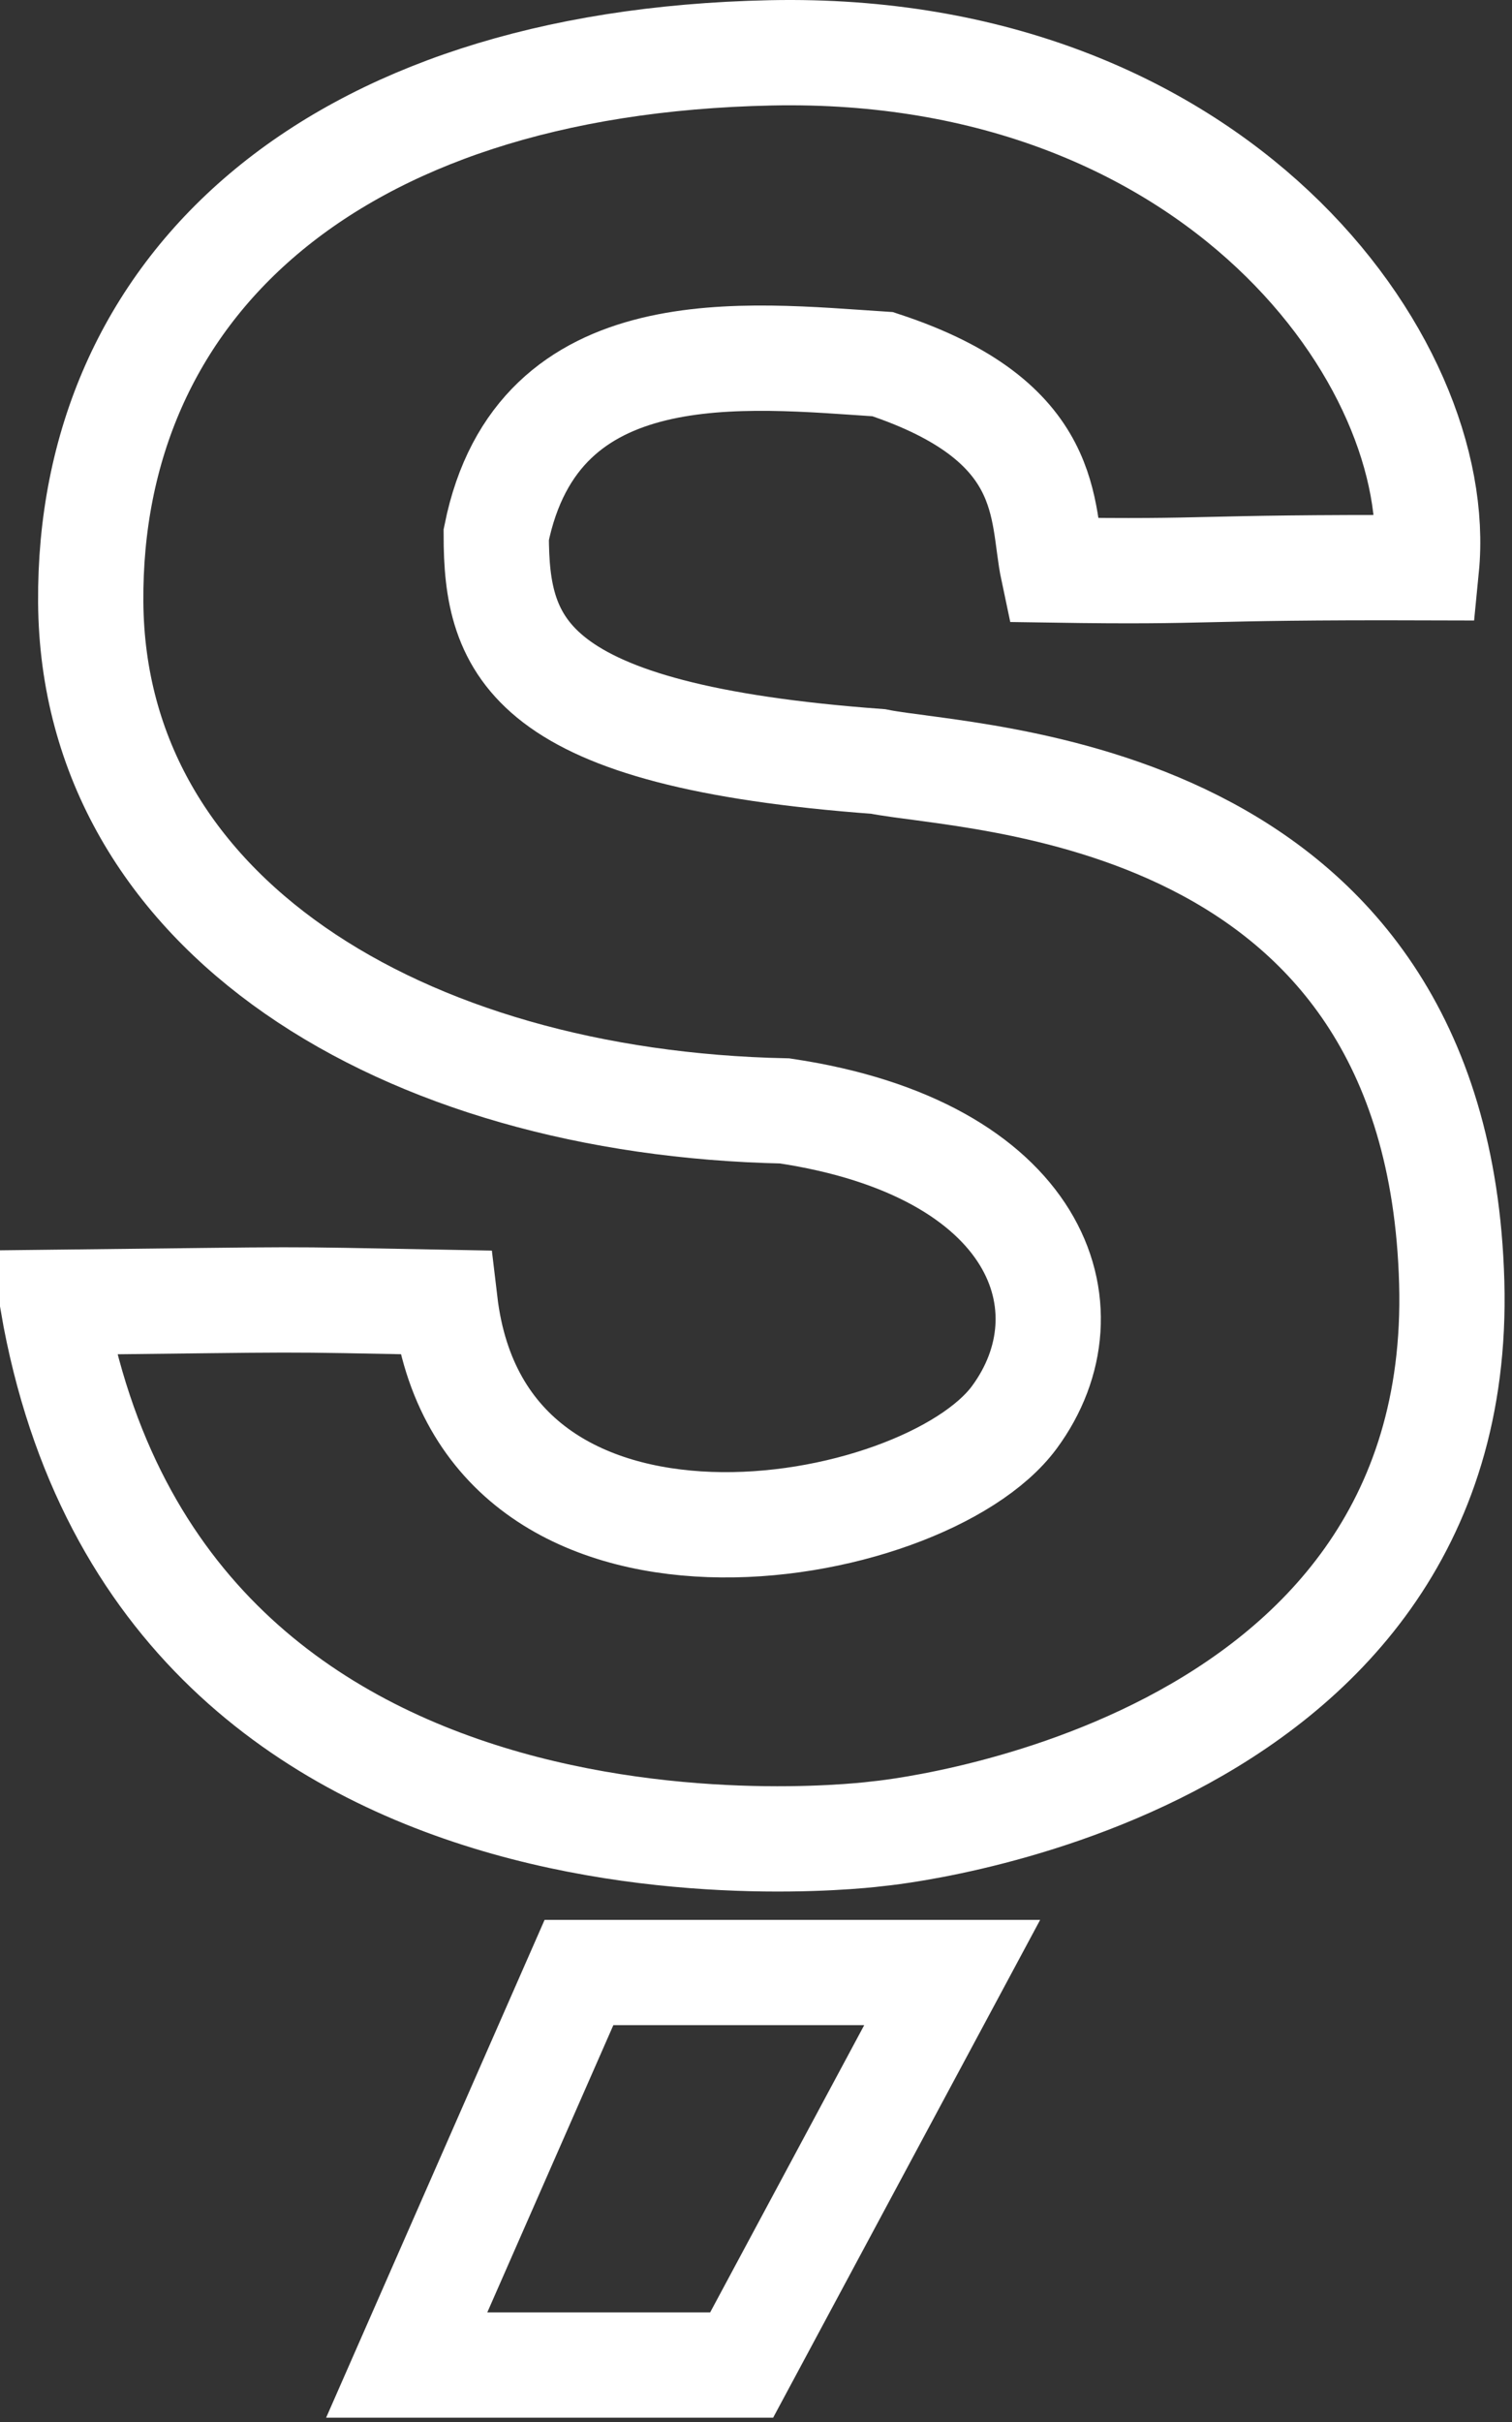 <?xml version="1.0" encoding="utf-8"?>
<svg width="158px" height="253px" viewbox="0 0 158 253" version="1.1" xmlns:xlink="http://www.w3.org/1999/xlink" xmlns="http://www.w3.org/2000/svg">
  <rect width="100%" height="100%" fill="#333333" stroke="none"/>
  <g id="New-group" transform="translate(5.5 5.5)">
    <path d="M0 41L18 0L57 0L35 41L0 41Z" transform="translate(37 200.54)" id="New-shape" fill="none" fill-rule="evenodd" stroke="#FFFFFF" stroke-width="11" />
    <path d="M0 130.54C28.799 130.219 21.722 130.18 41 130.54C44.911 163.579 91.044 155.376 100.5 142.54C108.866 131.183 102.979 114.489 76.5 110.54C36.495 109.7 4.221 89.963 3.981 57.405C3.74 24.847 28.625 0.982 75.058 0.02C121.49 -0.941 145.683 32.242 143.558 53.799C118.356 53.722 121.928 54.307 104.538 54.04C103.255 48.004 104.892 38.511 86.74 32.54C72.435 31.617 50.683 28.916 46.356 50.349C46.356 62.166 49.519 71.338 86.26 74.04C96.077 76.02 144.76 76.559 146.202 128.463C147.644 180.367 86.26 186.04 86.26 186.04C86.26 186.04 11.376 195.999 0 130.54Z" id="New-shape" fill="none" fill-rule="evenodd" stroke="#FFFFFF" stroke-width="11" />
  </g>
</svg>